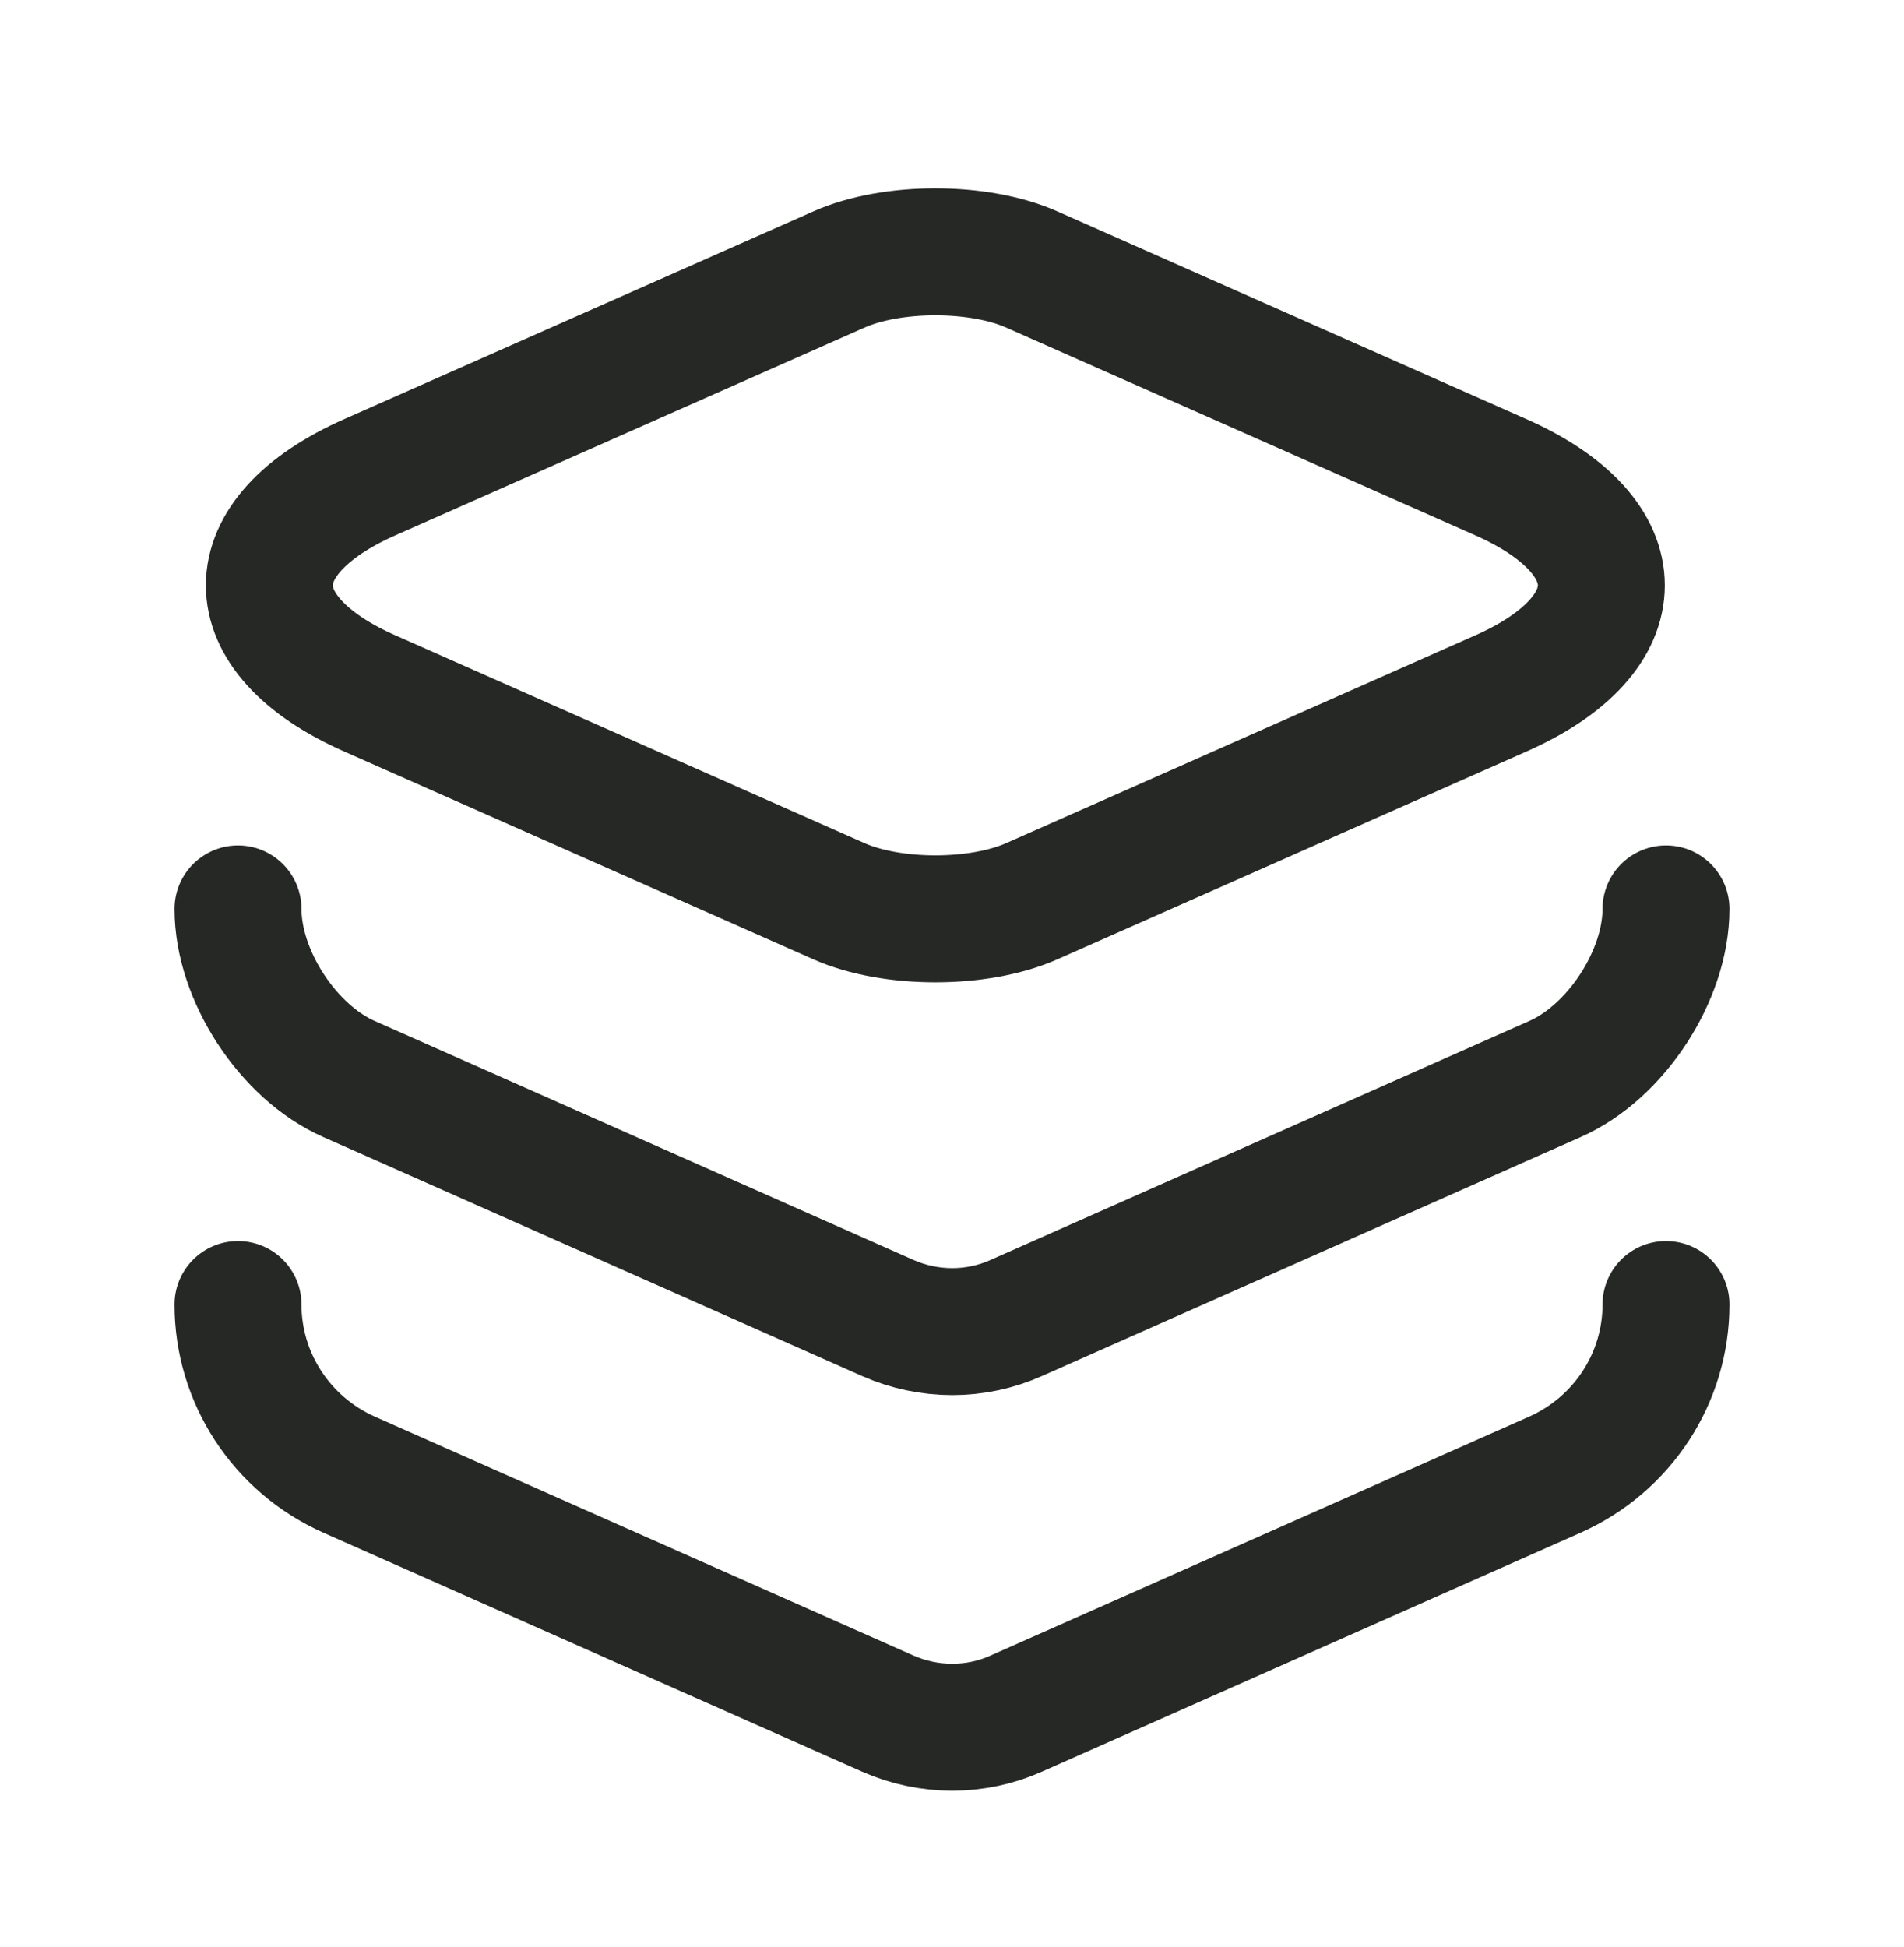 <svg width="45" height="46" viewBox="0 0 45 46" fill="none" xmlns="http://www.w3.org/2000/svg">
<path d="M24.394 6.372L35.456 11.27C38.644 12.673 38.644 14.991 35.456 16.393L24.394 21.292C23.138 21.853 21.075 21.853 19.819 21.292L8.756 16.393C5.569 14.991 5.569 12.673 8.756 11.27L19.819 6.372C21.075 5.811 23.138 5.811 24.394 6.372Z" stroke="#262826" stroke-width="3" stroke-linecap="round" stroke-linejoin="round"/>
<path d="M5.625 21.478C5.625 23.049 6.806 24.862 8.25 25.498L20.981 31.144C21.956 31.574 23.062 31.574 24.019 31.144L36.75 25.498C38.194 24.862 39.375 23.049 39.375 21.478" stroke="#262826" stroke-width="3" stroke-linecap="round" stroke-linejoin="round"/>
<path d="M5.625 30.826C5.625 32.565 6.656 34.136 8.25 34.846L20.981 40.492C21.956 40.922 23.062 40.922 24.019 40.492L36.75 34.846C38.344 34.136 39.375 32.565 39.375 30.826" stroke="#262826" stroke-width="3" stroke-linecap="round" stroke-linejoin="round"/>
</svg>
